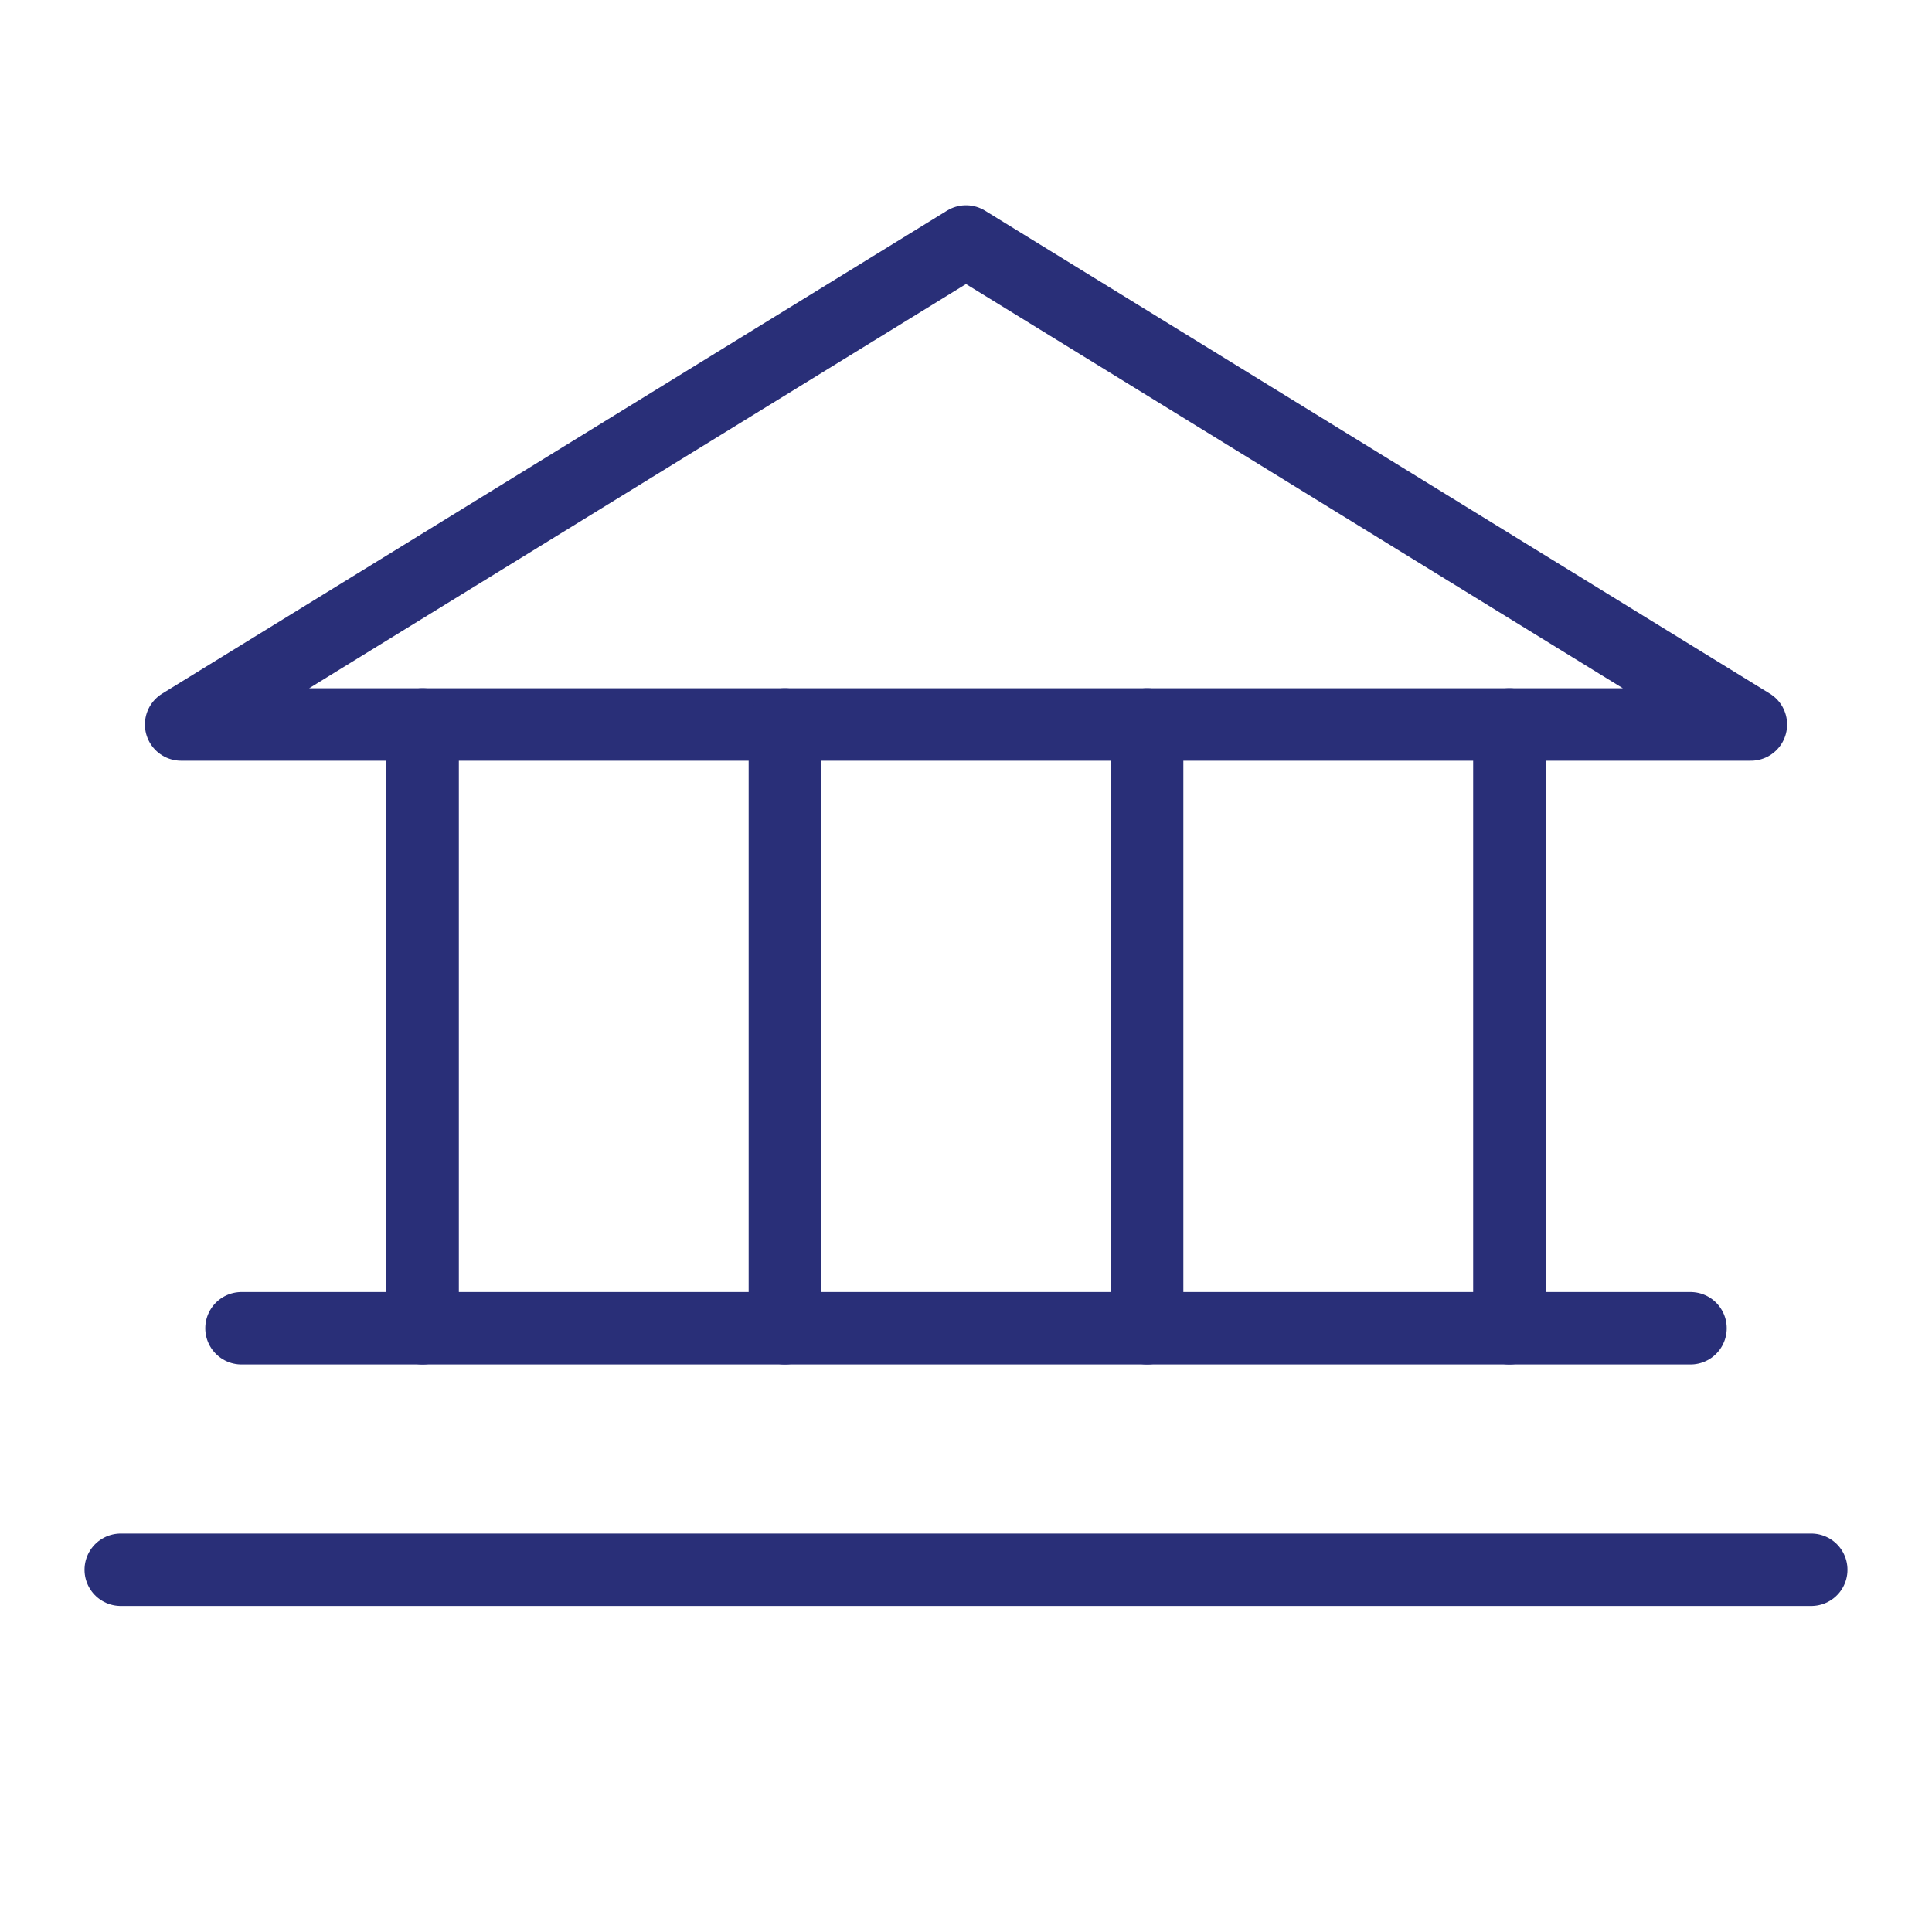 <svg xmlns="http://www.w3.org/2000/svg" width="80" height="80" viewBox="0 0 80 80" fill="none"><path d="M7.5 30H72.5L40 10L7.5 30Z" stroke="#292F78" stroke-width="3" stroke-linecap="round" stroke-linejoin="round"></path><path d="M17.5 30V55" stroke="#292F78" stroke-width="3" stroke-linecap="round" stroke-linejoin="round"></path><path d="M32.5 30V55" stroke="#292F78" stroke-width="3" stroke-linecap="round" stroke-linejoin="round"></path><path d="M47.5 30V55" stroke="#292F78" stroke-width="3" stroke-linecap="round" stroke-linejoin="round"></path><path d="M62.5 30V55" stroke="#292F78" stroke-width="3" stroke-linecap="round" stroke-linejoin="round"></path><path d="M10 55H70" stroke="#292F78" stroke-width="3" stroke-linecap="round" stroke-linejoin="round"></path><path d="M5 65H75" stroke="#292F78" stroke-width="3" stroke-linecap="round" stroke-linejoin="round"></path></svg>